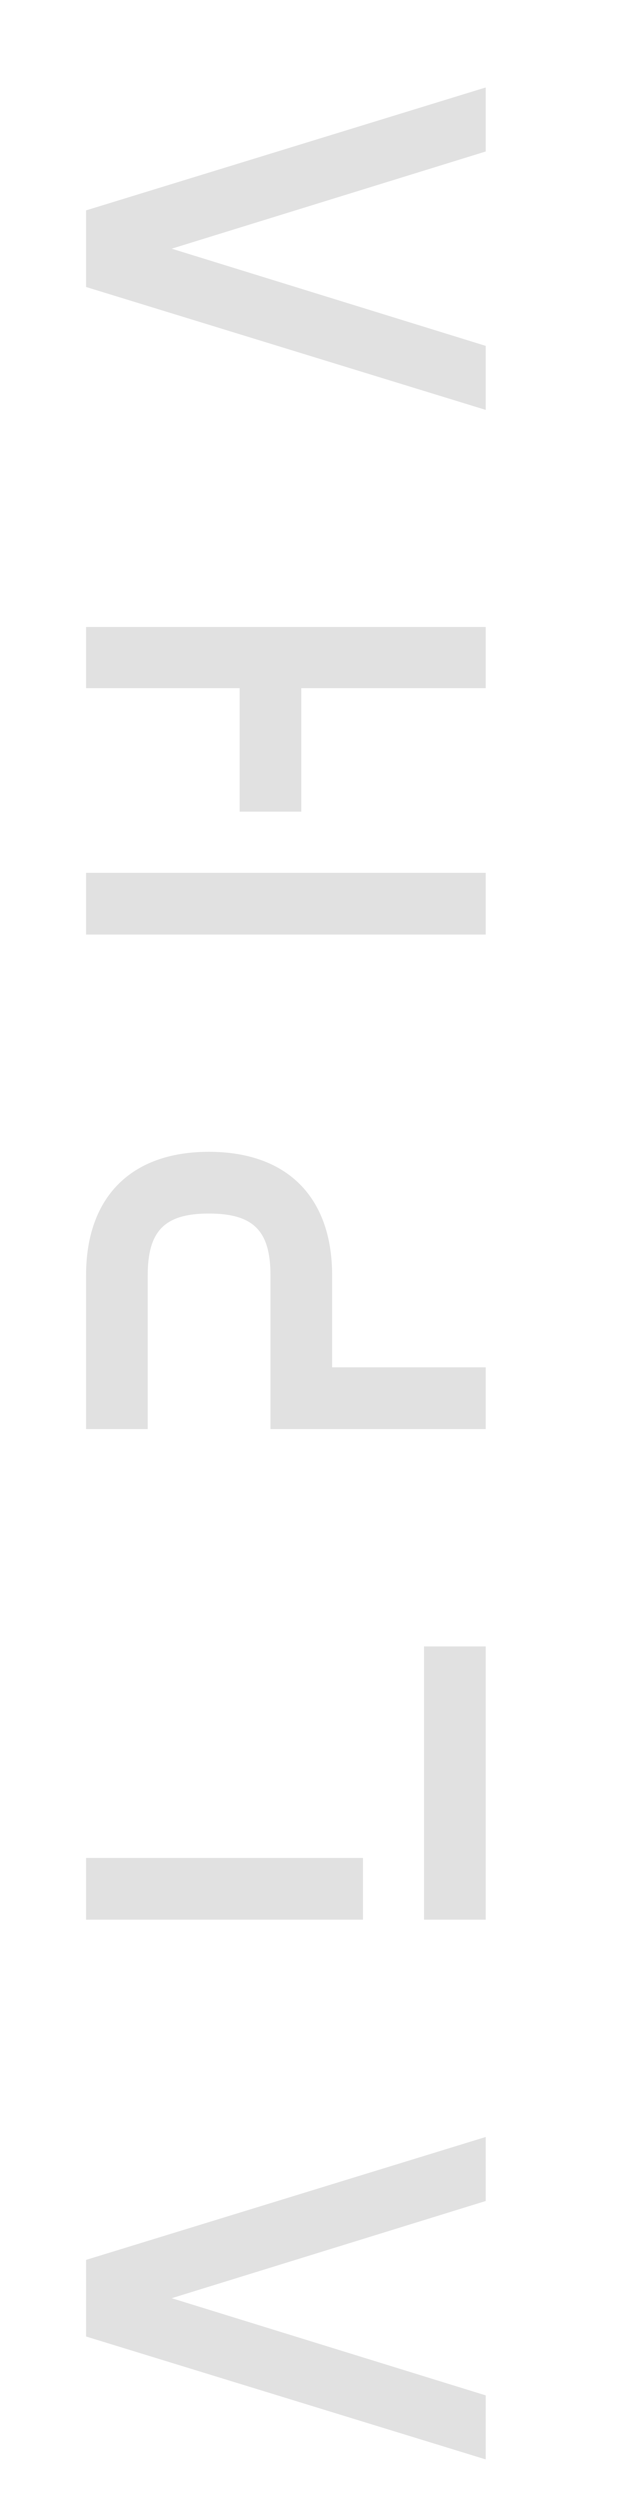 <svg width="150" height="605" viewBox="0 0 150 605" fill="none" xmlns="http://www.w3.org/2000/svg">
<path d="M20.856 546.876L117.697 517.132L117.697 532.627L41.608 556.146L117.697 579.664L117.697 595.159L20.856 565.415L20.856 546.876ZM20.856 449.606L87.953 449.606L87.953 464.547L20.856 464.547L20.856 449.606ZM102.756 464.547L102.756 398.419L117.697 398.419L117.697 464.547L102.756 464.547ZM20.856 308.61C20.856 289.657 31.785 278.728 50.6 278.728C69.553 278.728 80.483 289.657 80.483 308.61L80.483 330.884L117.697 330.884L117.697 345.825L65.541 345.825L65.541 308.61C65.541 297.819 61.391 293.669 50.6 293.669C39.948 293.669 35.797 297.819 35.797 308.61L35.797 345.825L20.856 345.825L20.856 308.61ZM117.697 226.157L20.856 226.157L20.856 211.216L117.697 211.216L117.697 226.157ZM20.856 166.53L20.856 151.728L117.697 151.728L117.697 166.53L73.012 166.53L73.012 196.413L58.071 196.413L58.071 166.53L20.856 166.53ZM20.856 50.911L117.697 21.167L117.697 36.661L41.608 60.18L117.697 83.699L117.697 99.193L20.856 69.449L20.856 50.911Z" fill="#E1E1E1"/>
</svg>
